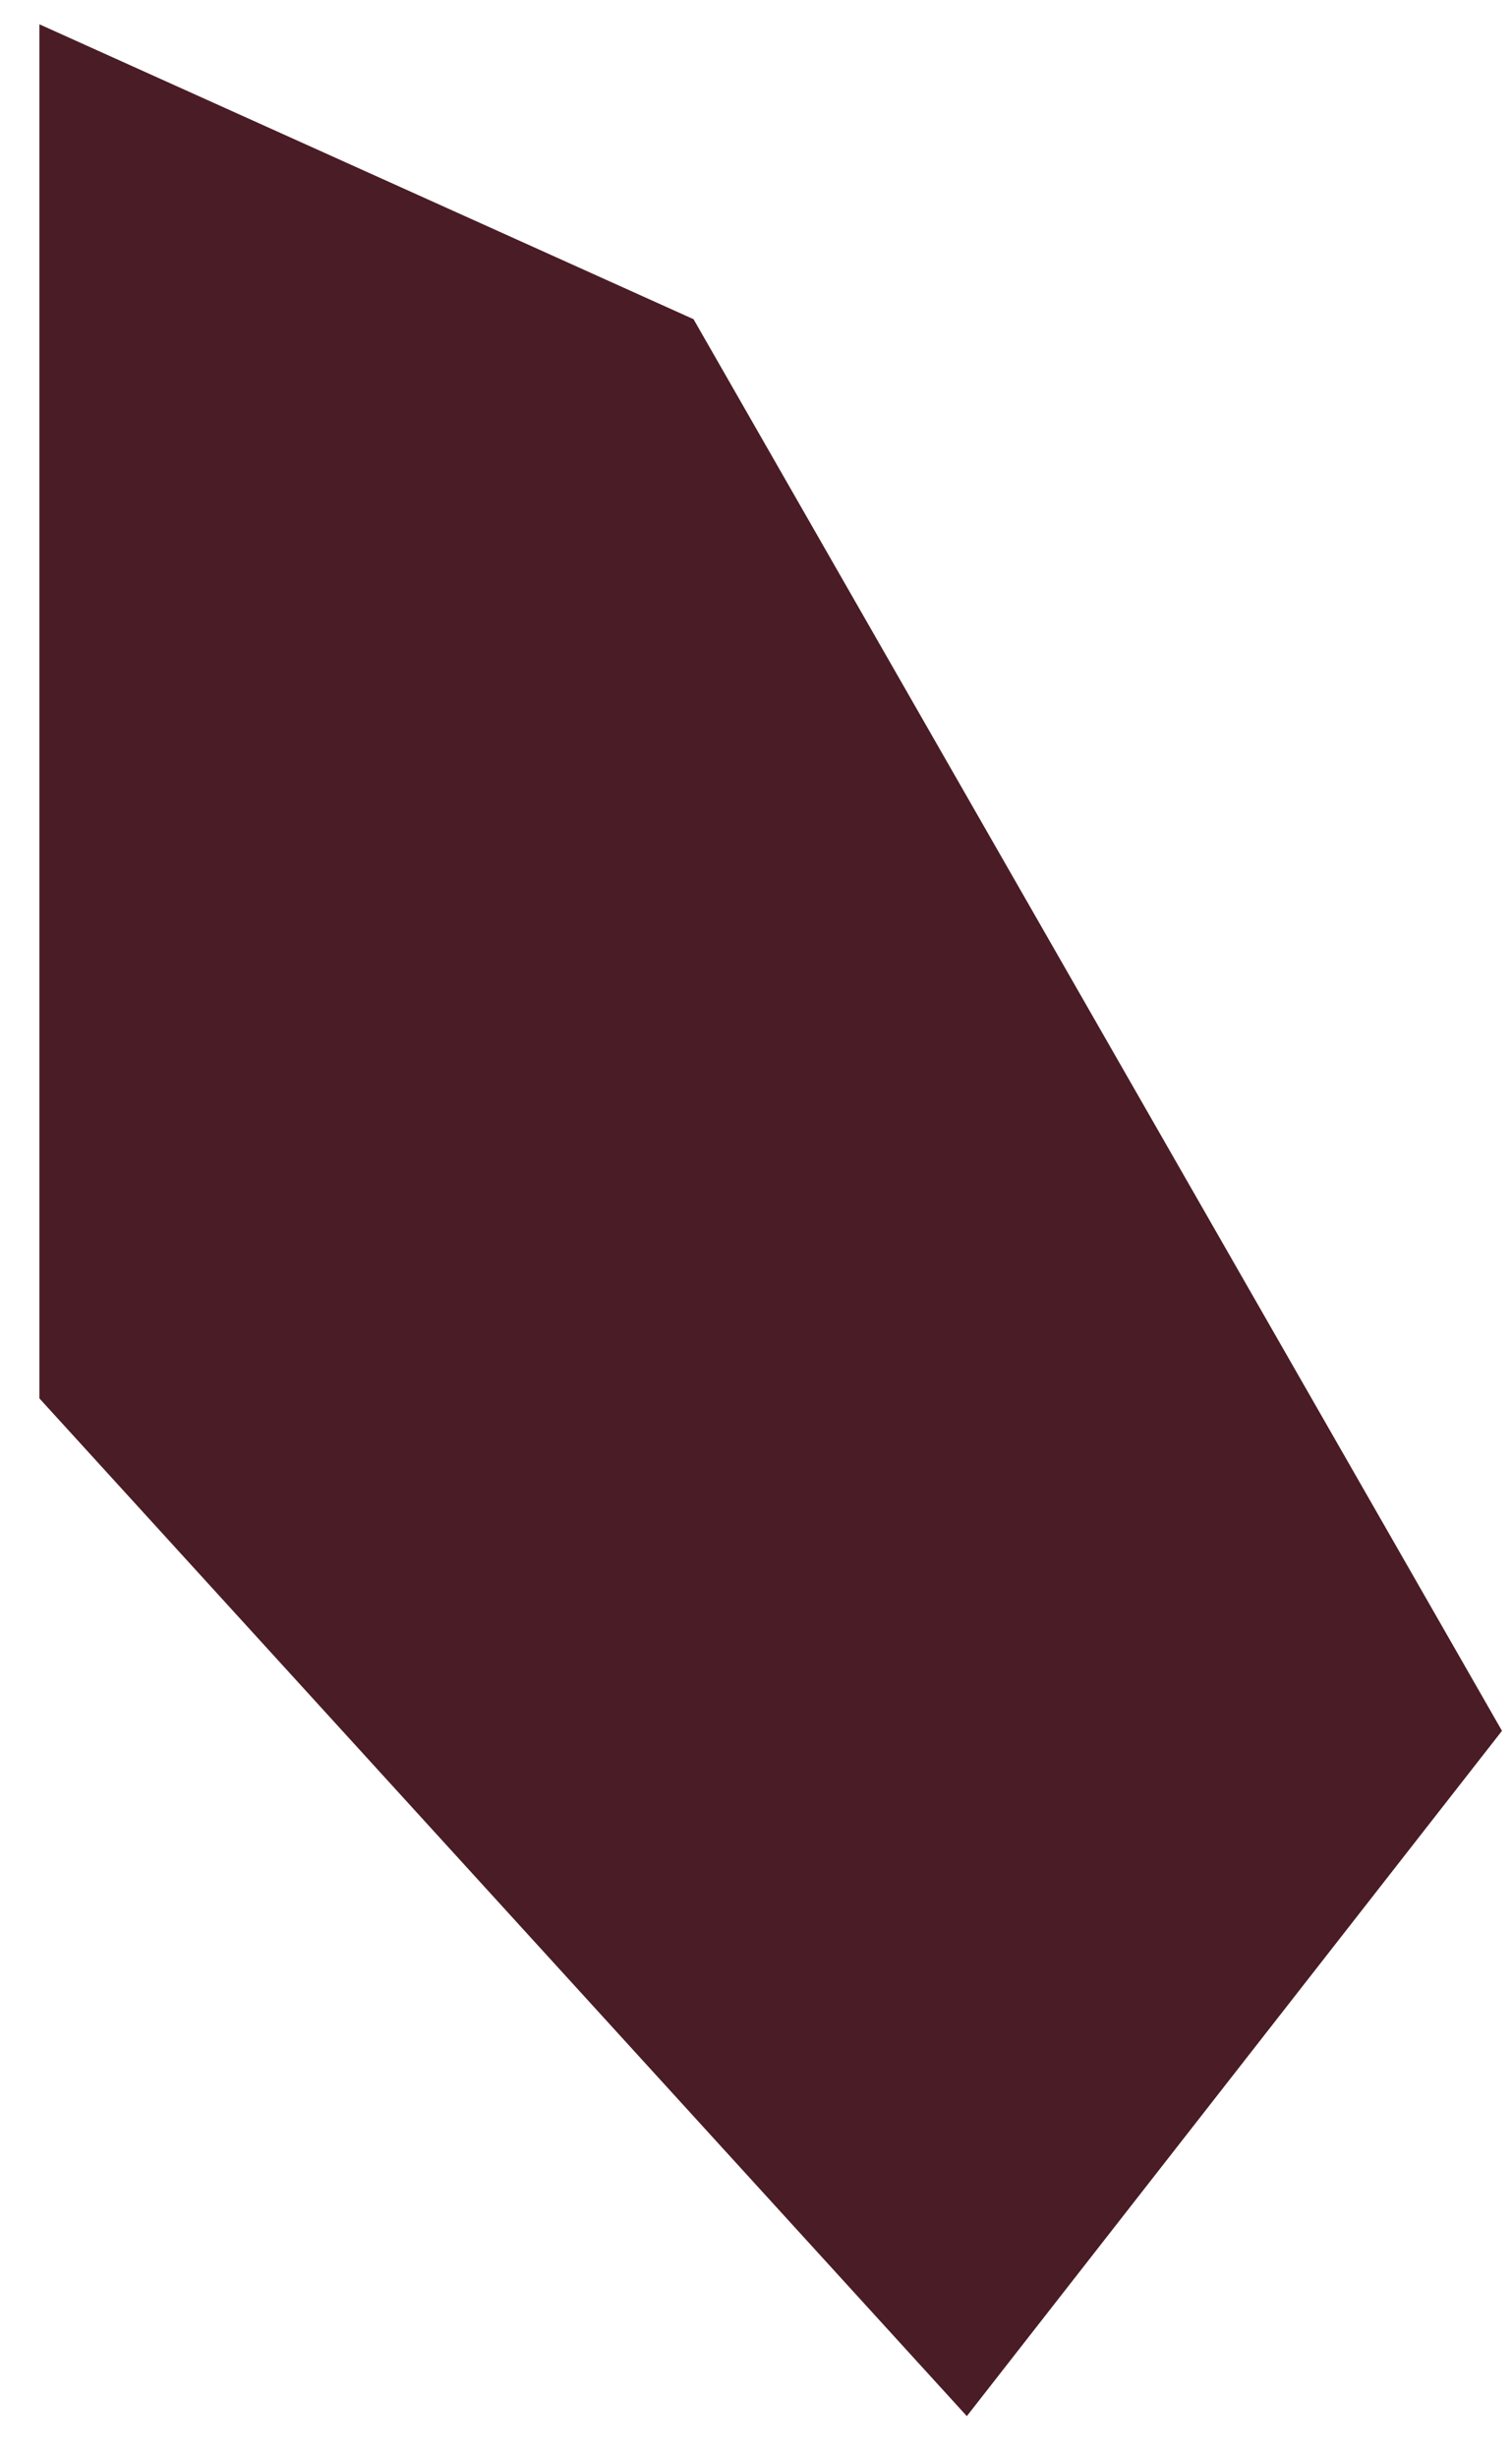 ﻿<?xml version="1.0" encoding="utf-8"?>
<svg version="1.1" xmlns:xlink="http://www.w3.org/1999/xlink" width="16px" height="26px" xmlns="http://www.w3.org/2000/svg">
  <g transform="matrix(1 0 0 1 -311 -209 )">
    <path d="M 0.417 14.79  L 0.417 0.257  L 7.339 3.376  L 15.894 18.306  L 10.231 25.554  L 0.417 14.79  Z " fill-rule="nonzero" fill="#4a1c25" stroke="none" transform="matrix(1 0 0 1 311 209 )" />
  </g>
</svg>